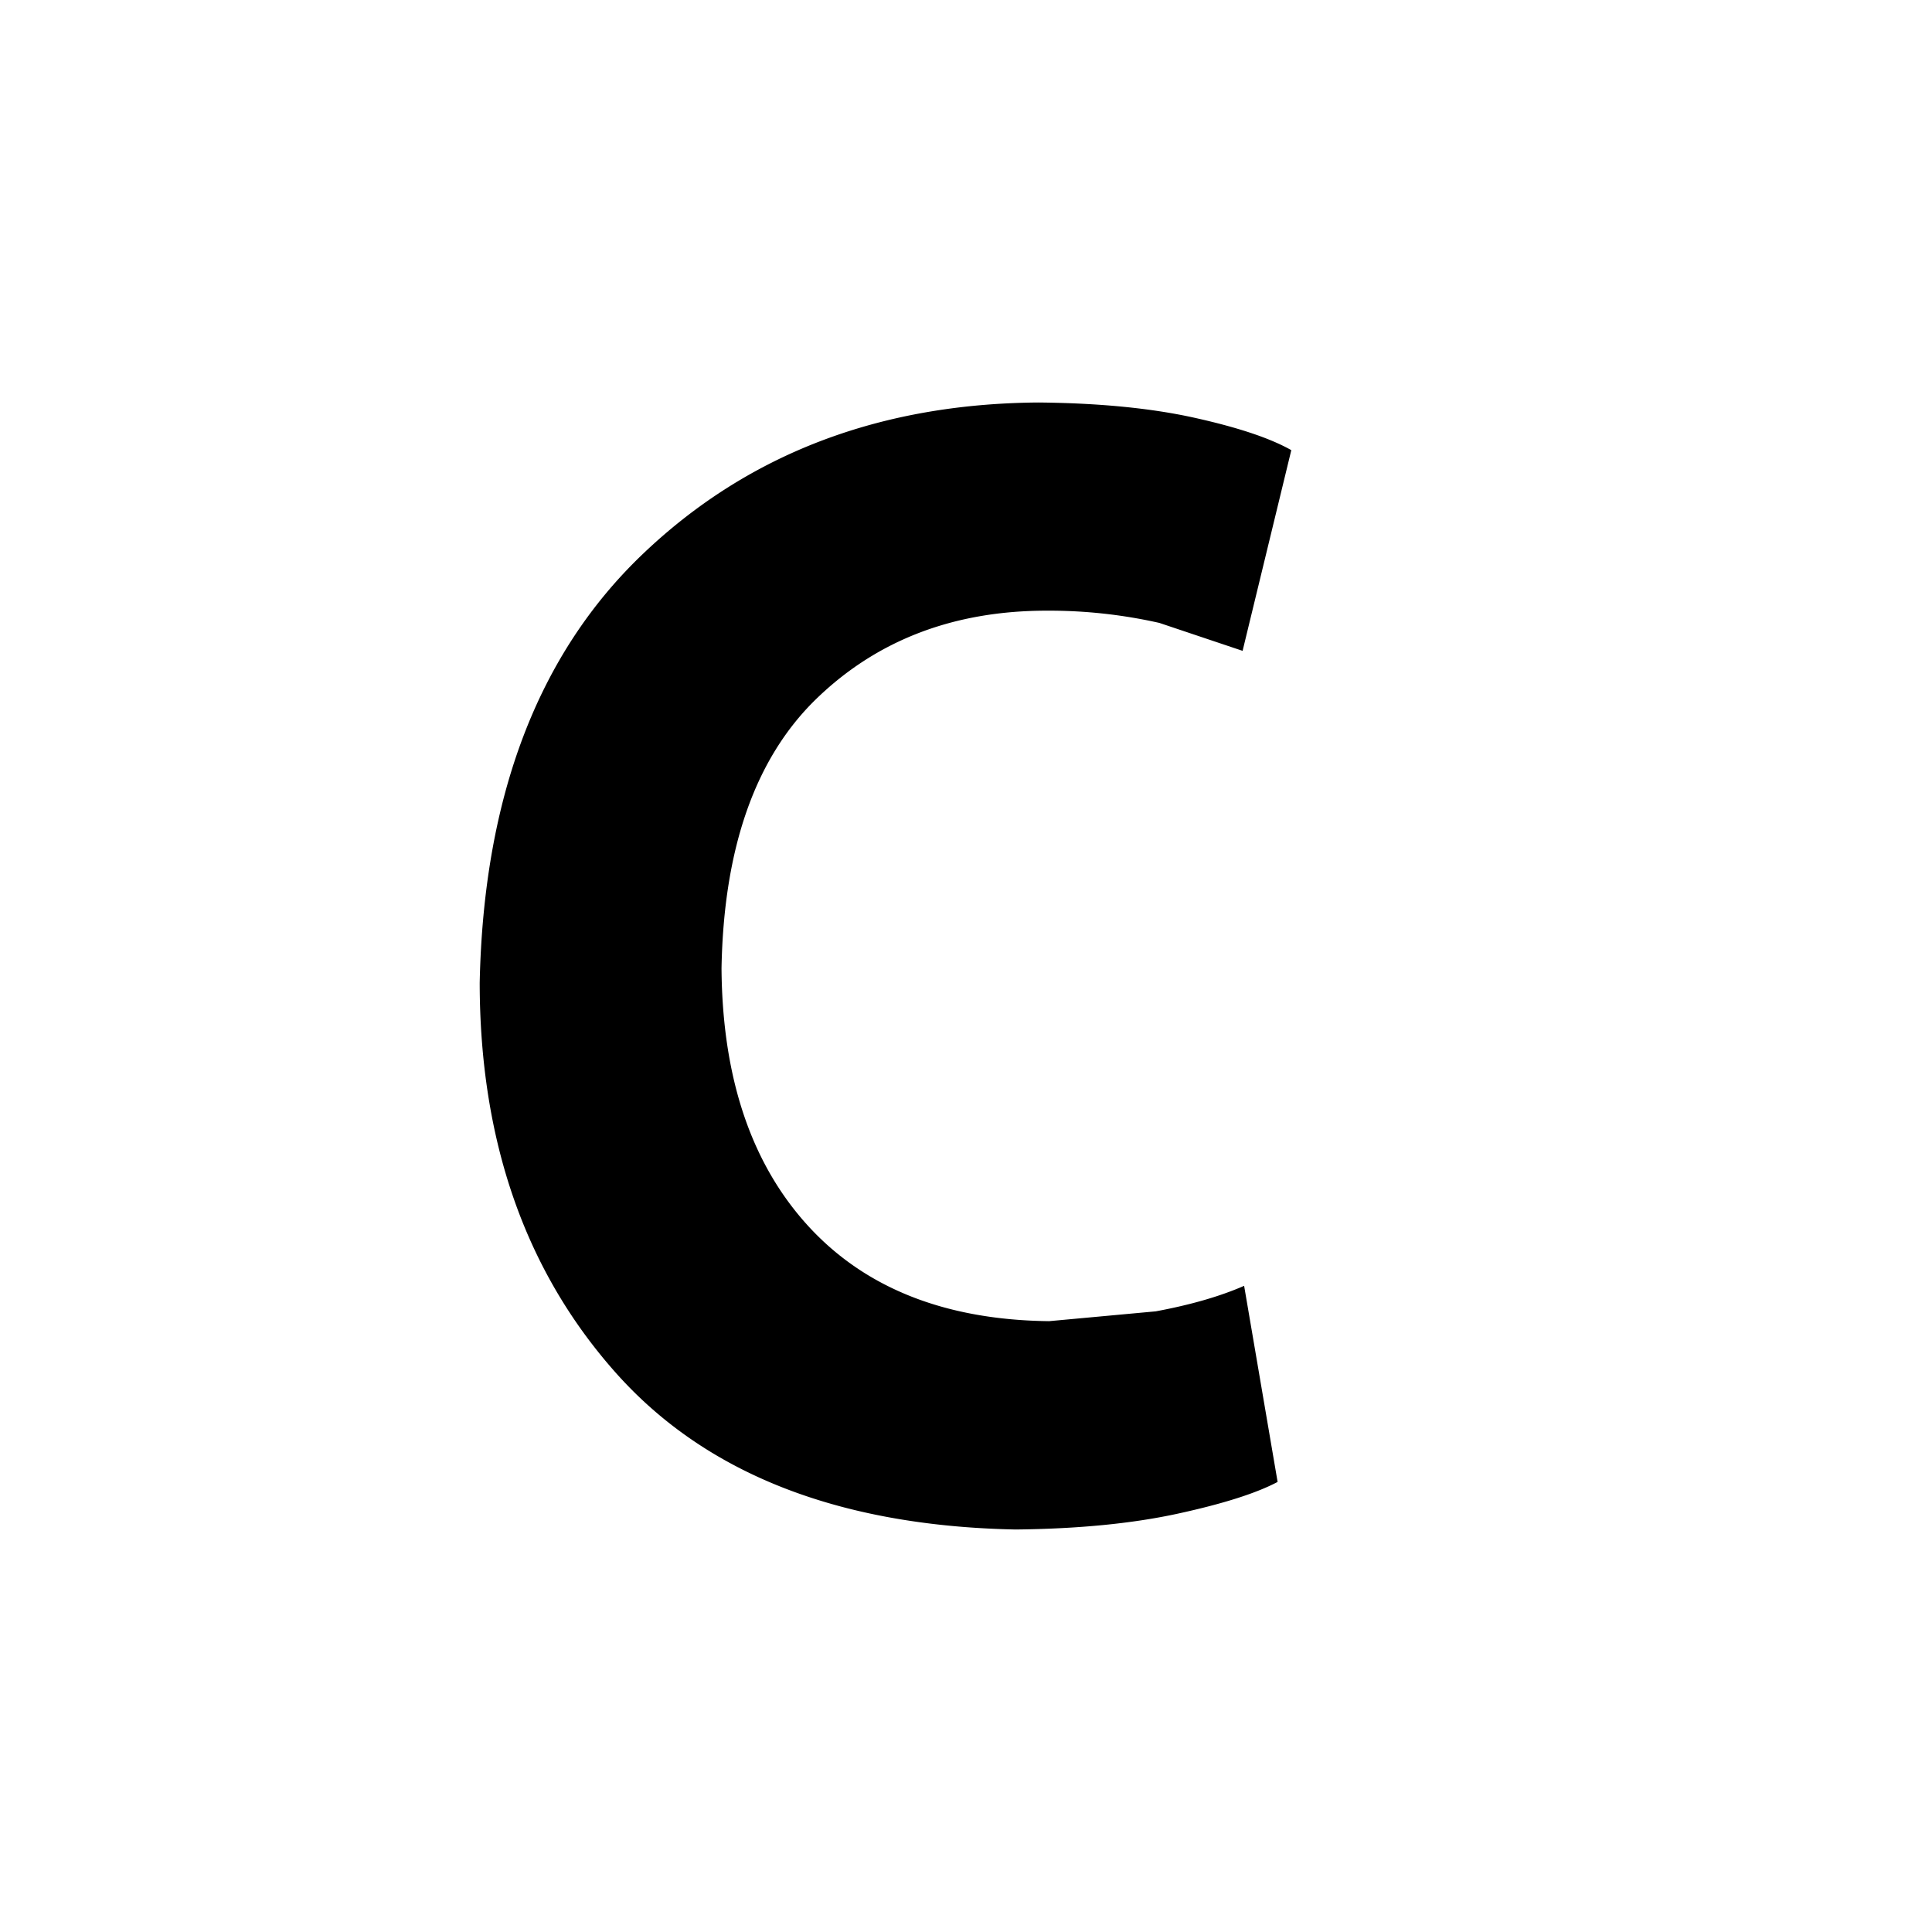 <svg xmlns="http://www.w3.org/2000/svg" width="24" height="24"><path d="M15.455 15.973l.416 2.436c-.264.14-.678.272-1.244.395-.567.123-1.237.188-2.011.196-2.204-.044-3.864-.698-4.98-1.962-1.116-1.263-1.675-2.873-1.677-4.83.048-2.305.722-4.079 2.022-5.322C9.281 5.643 10.921 5.014 12.9 5c.753.007 1.4.07 1.94.19s.94.254 1.201.402l-.605 2.493-1.034-.347a6.23 6.23 0 0 0-1.389-.152c-1.162-.002-2.121.365-2.877 1.1-.755.736-1.146 1.85-1.173 3.343.01 1.36.369 2.426 1.076 3.2.708.774 1.706 1.168 2.993 1.183l1.325-.122c.43-.08.796-.185 1.098-.317z"/></svg>